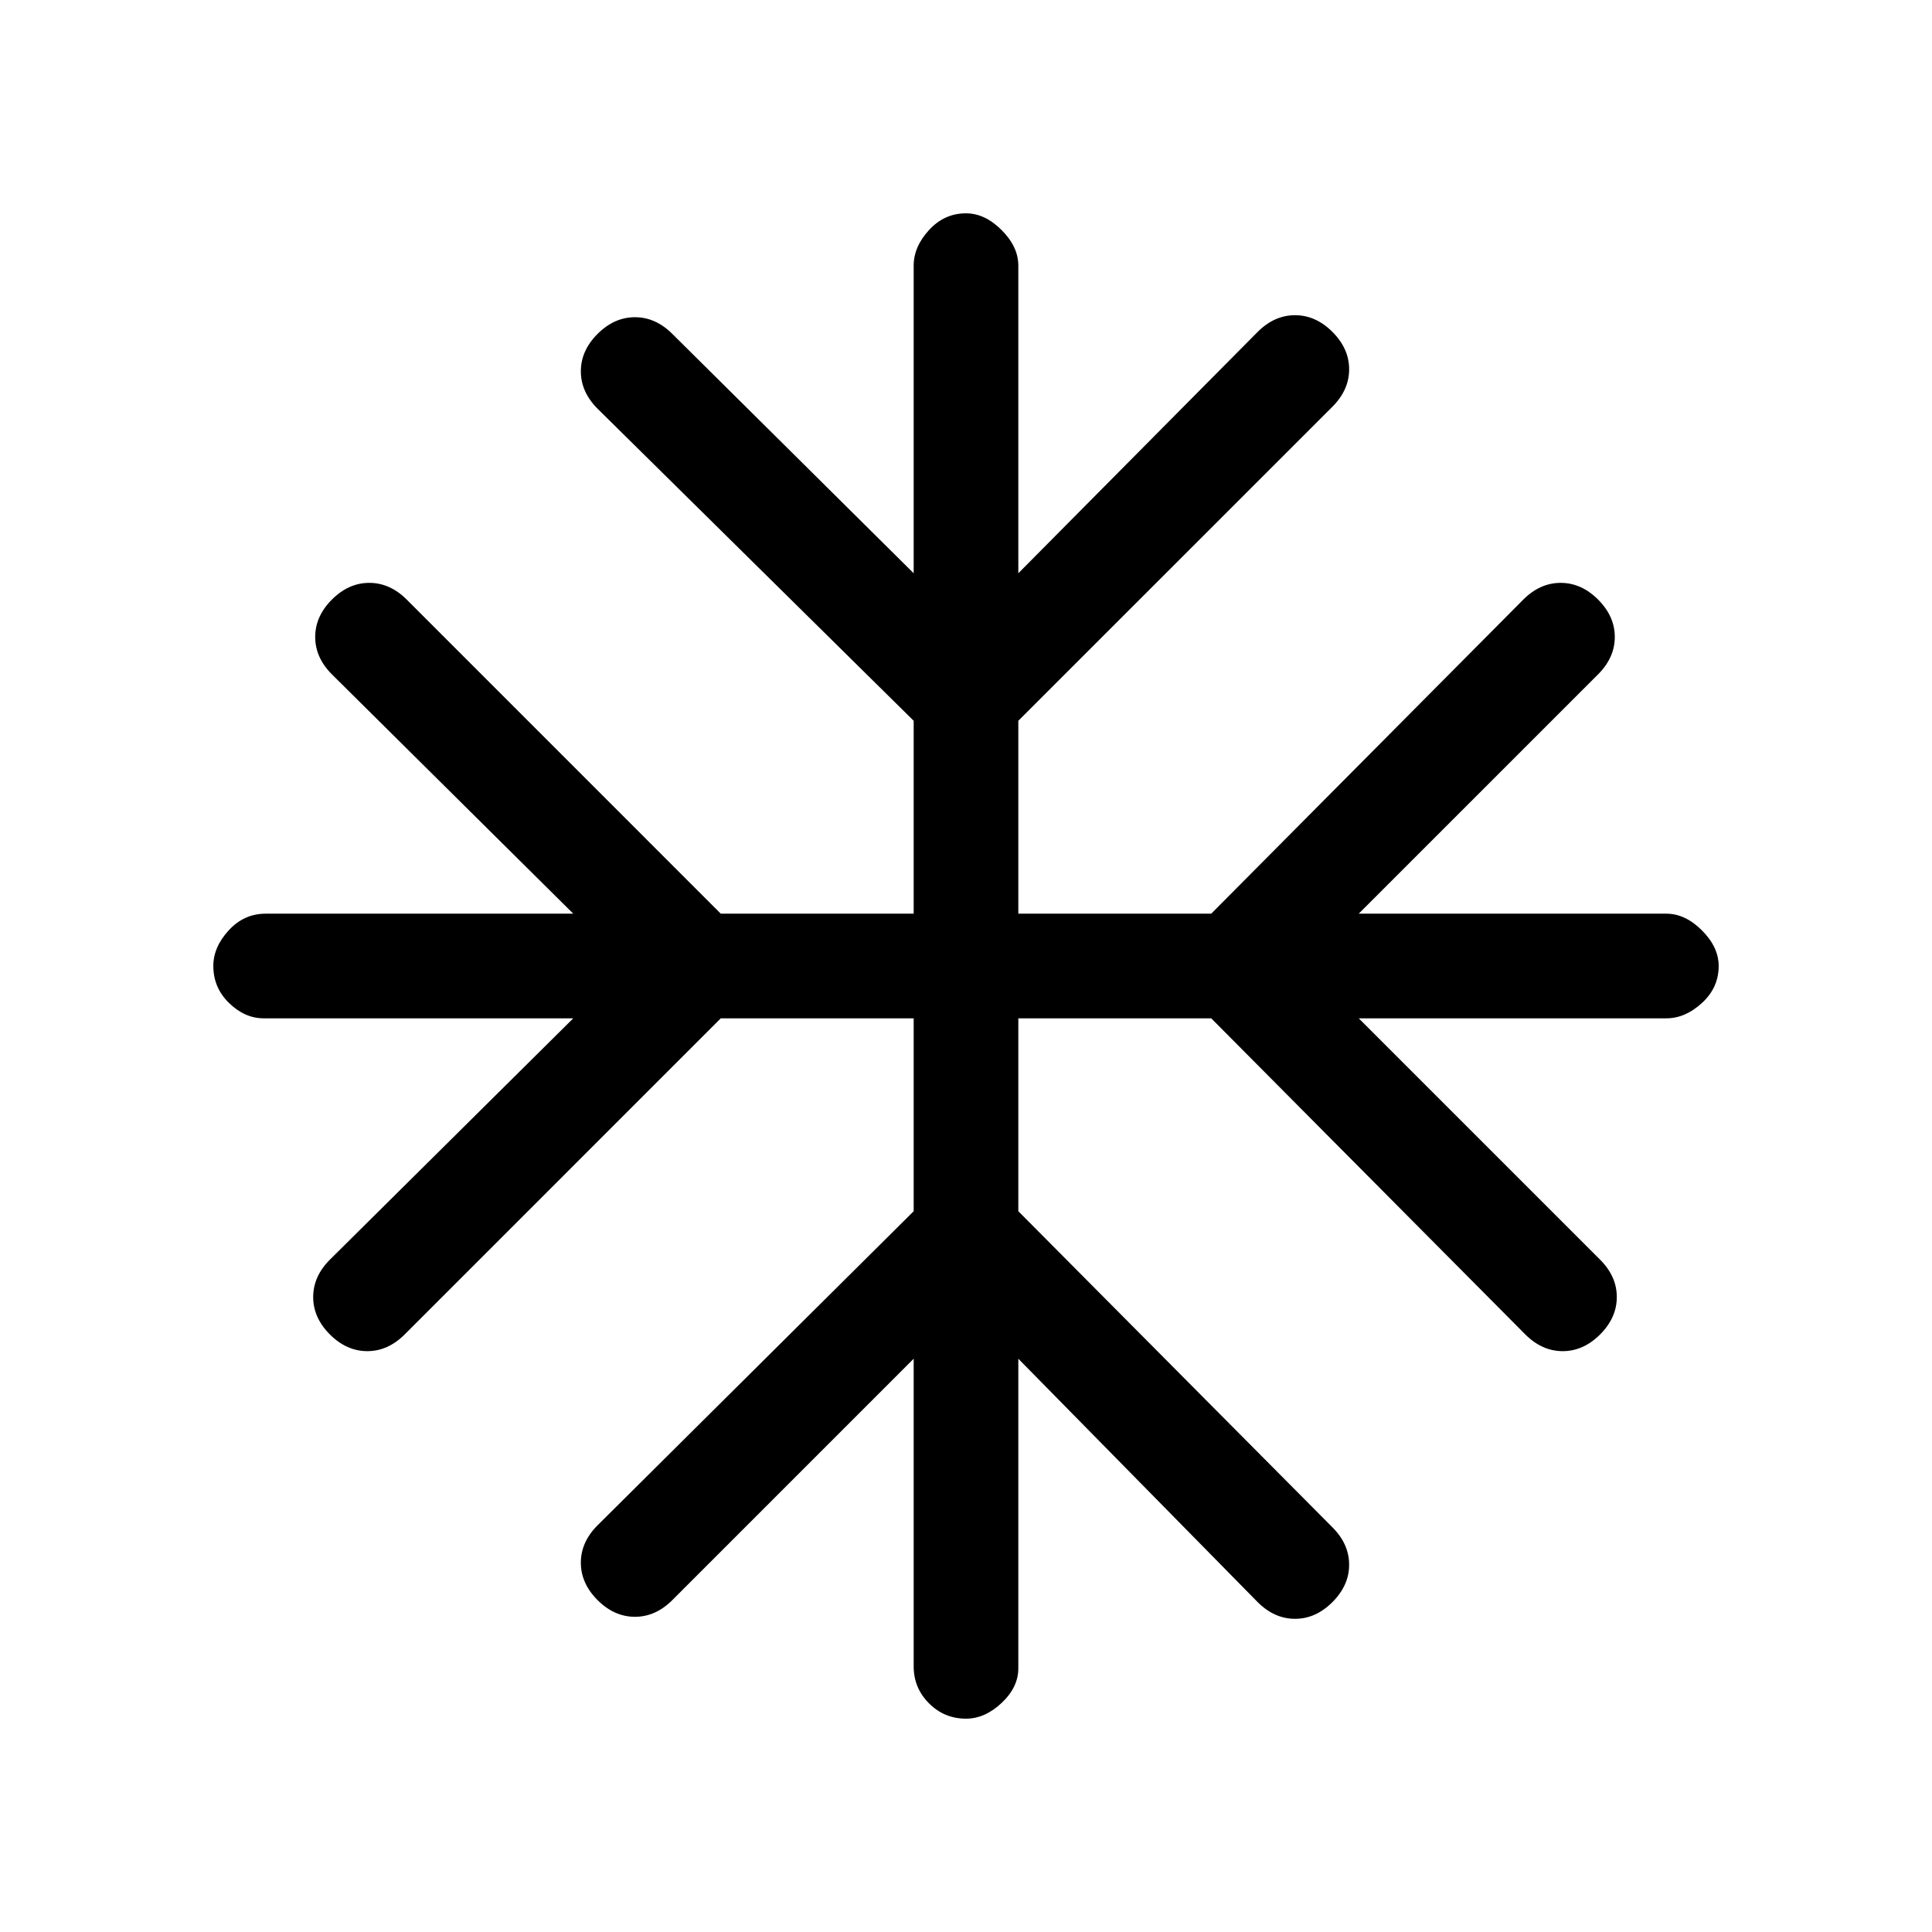 <svg viewBox="0 -960 960 960"><path d="M454-284.85 334.08-164.92q-8.31 8.3-18.58 8.3-10.27 0-18.58-8.3-8.3-8.31-8.3-18.58 0-10.27 8.3-18.58L454-358.15V-454h-95.85L201.08-296.92q-8.31 8.3-18.58 8.3-10.27 0-18.58-8.3-8.3-8.31-8.3-18.58 0-10.27 8.3-18.58L284.85-454H131q-9.38 0-17.19-7.62Q106-469.23 106-480q0-9.38 7.62-17.69Q121.23-506 132-506h152.85L164.92-624.92q-8.3-8.31-8.3-18.58 0-10.27 8.3-18.58 8.31-8.3 18.58-8.3 10.27 0 18.58 8.3L358.15-506H454v-95.85L296.92-756.92q-8.3-8.31-8.3-18.58 0-10.27 8.3-18.58 8.31-8.3 18.58-8.3 10.27 0 18.58 8.3L454-675.15V-828q0-9.38 7.62-17.69Q469.23-854 480-854q9.38 0 17.69 8.31T506-828v152.85l118.92-119.93q8.31-8.3 18.58-8.3 10.27 0 18.58 8.3 8.3 8.31 8.3 18.58 0 10.27-8.3 18.58L506-601.85V-506h95.85l155.07-156.08q8.31-8.3 18.58-8.3 10.27 0 18.58 8.3 8.3 8.31 8.3 18.58 0 10.27-8.3 18.58L675.15-506H828q9.38 0 17.69 8.31T854-480q0 10.77-8.31 18.38Q837.38-454 828-454H675.15l119.93 119.92q8.3 8.31 8.3 18.58 0 10.27-8.3 18.58-8.31 8.3-18.58 8.3-10.27 0-18.58-8.3L601.85-454H506v95.85l156.08 157.07q8.3 8.31 8.3 18.58 0 10.27-8.3 18.58-8.31 8.3-18.58 8.3-10.27 0-18.58-8.3L506-284.85V-131q0 9.38-8.31 17.19Q489.38-106 480-106q-10.77 0-18.38-7.62Q454-121.23 454-132v-152.85Z"/></svg>
